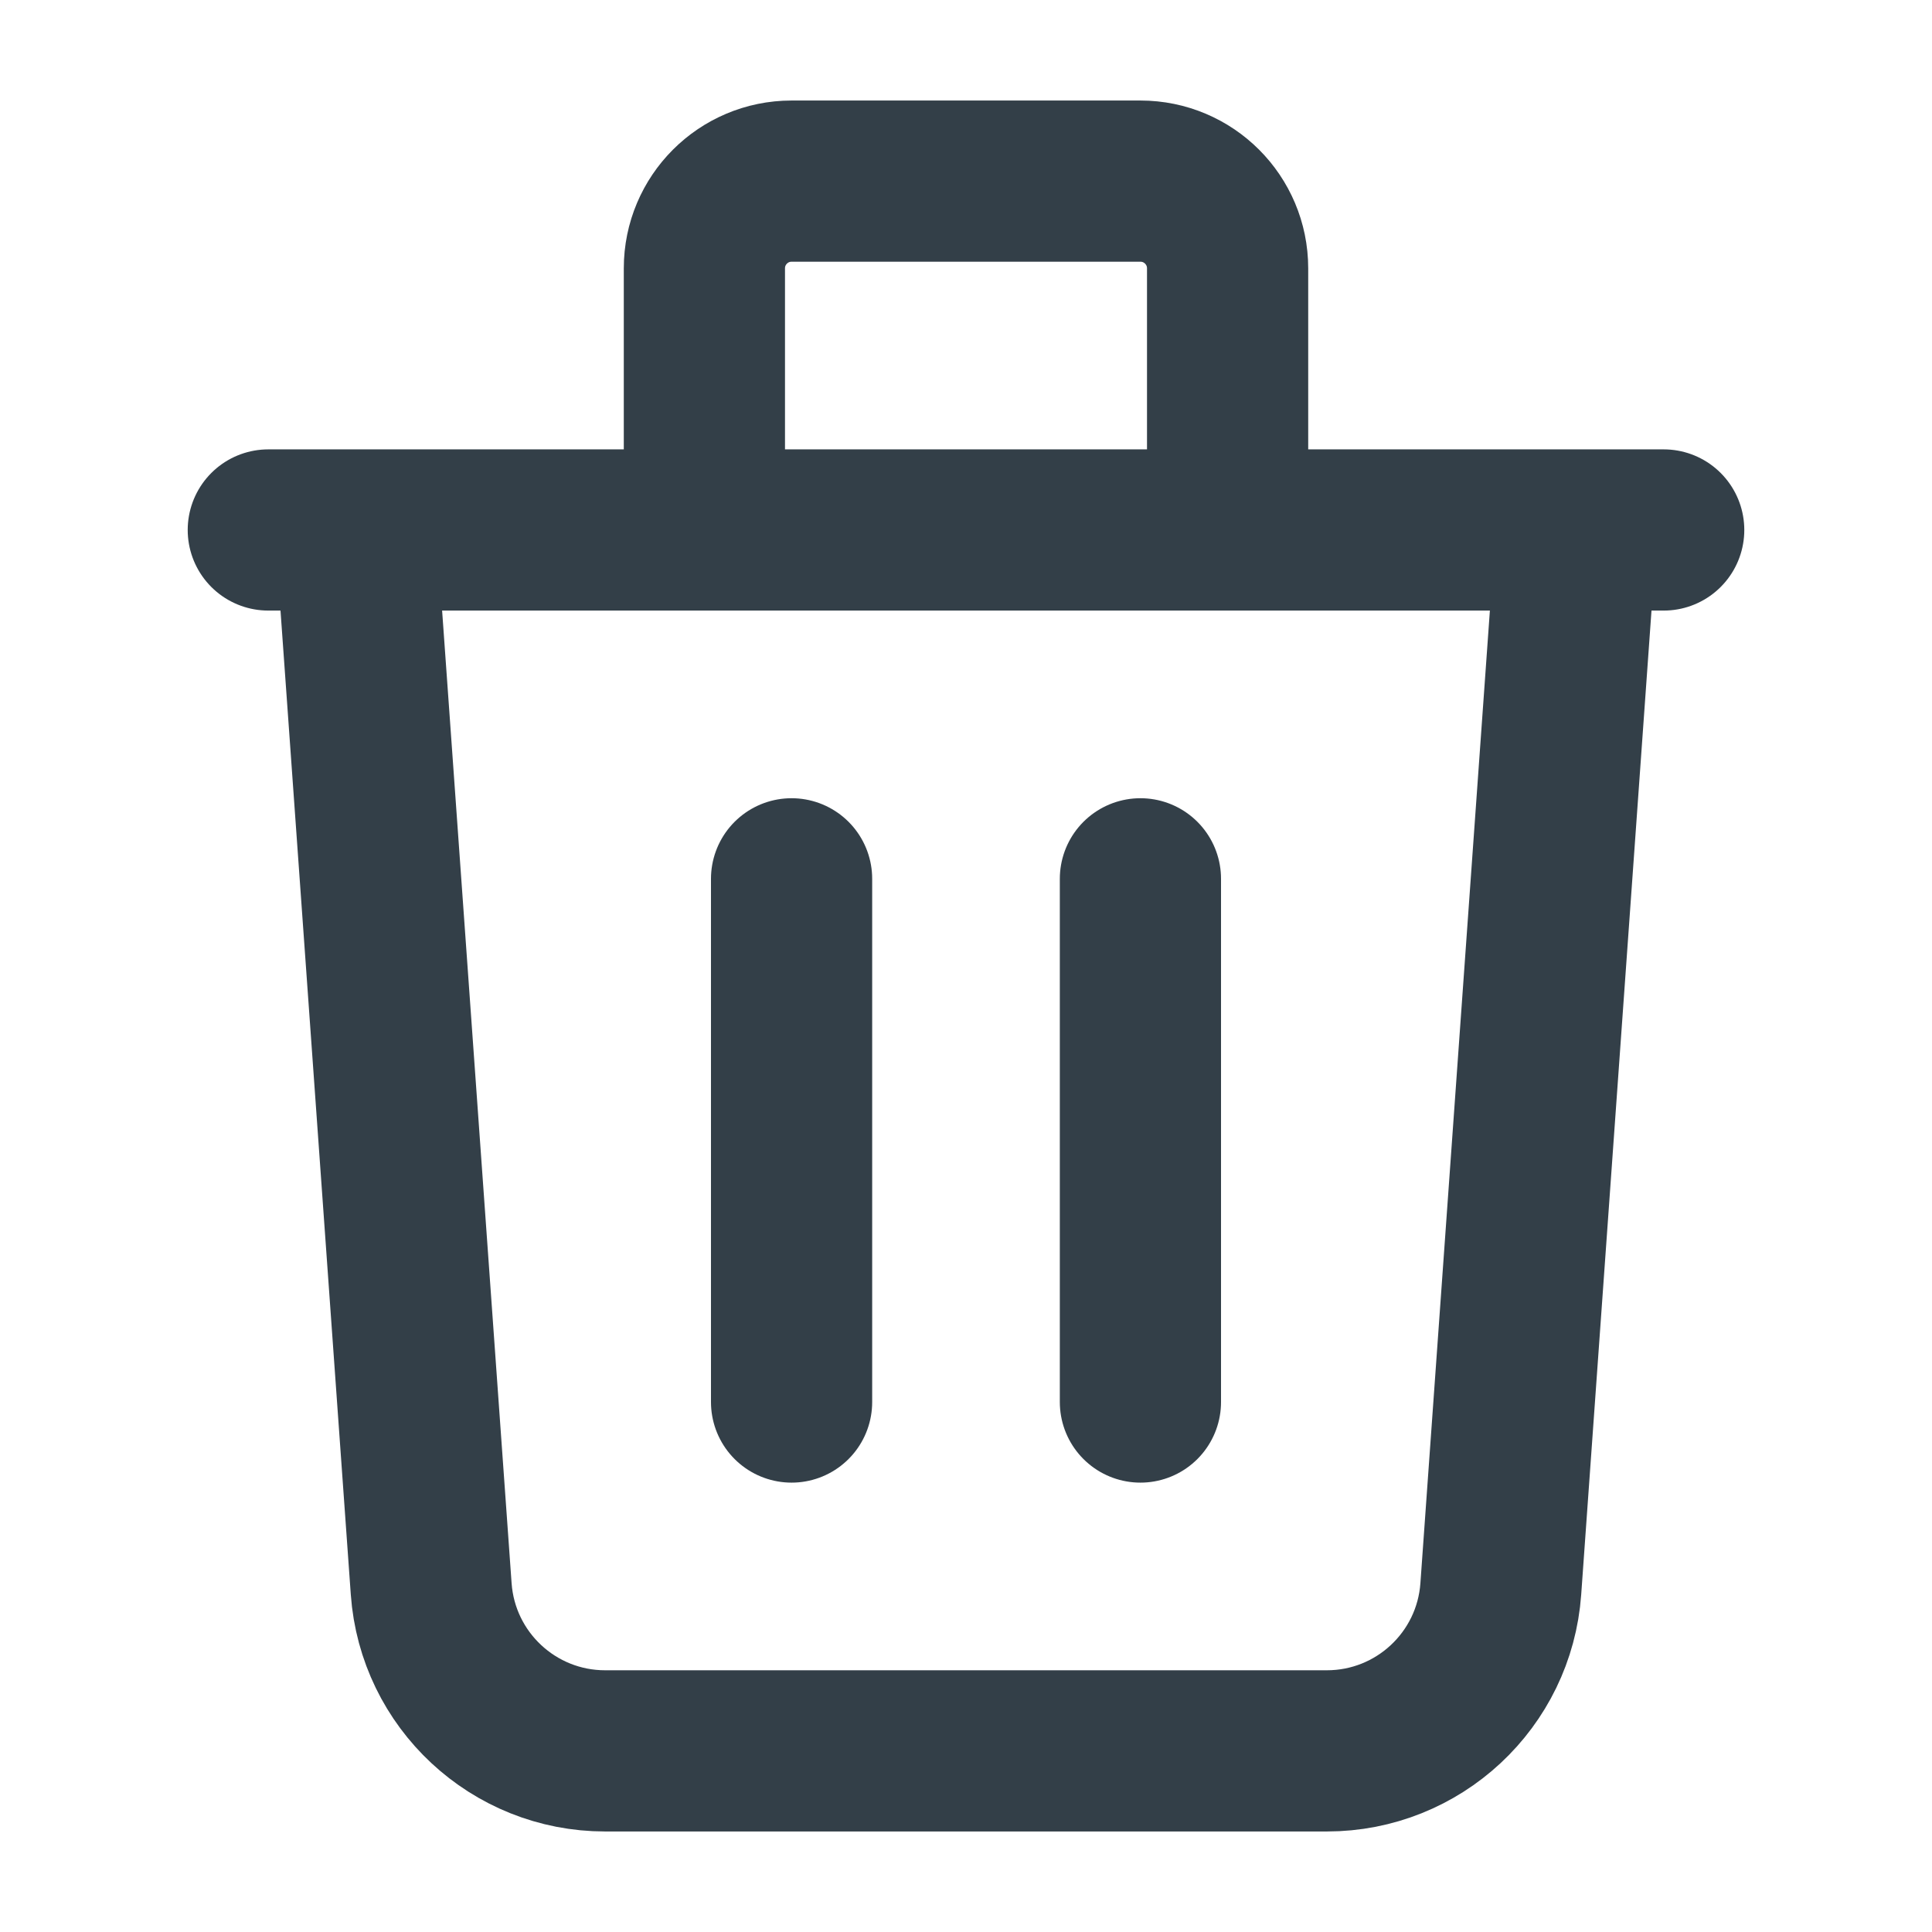 <svg width="32" height="32" viewBox="0 0 32 32" fill="none" xmlns="http://www.w3.org/2000/svg">
<path d="M26.111 8.778L24.858 26.317C24.75 27.829 23.492 29 21.977 29H10.023C8.508 29 7.25 27.829 7.142 26.317L5.889 8.778M13.111 14.556V23.222M18.889 14.556V23.222M20.333 8.778V4.444C20.333 3.647 19.687 3 18.889 3H13.111C12.313 3 11.667 3.647 11.667 4.444V8.778M4.444 8.778H27.556" stroke="#333F48" stroke-width="2.67" stroke-linecap="round" stroke-linejoin="round"/>
</svg>
